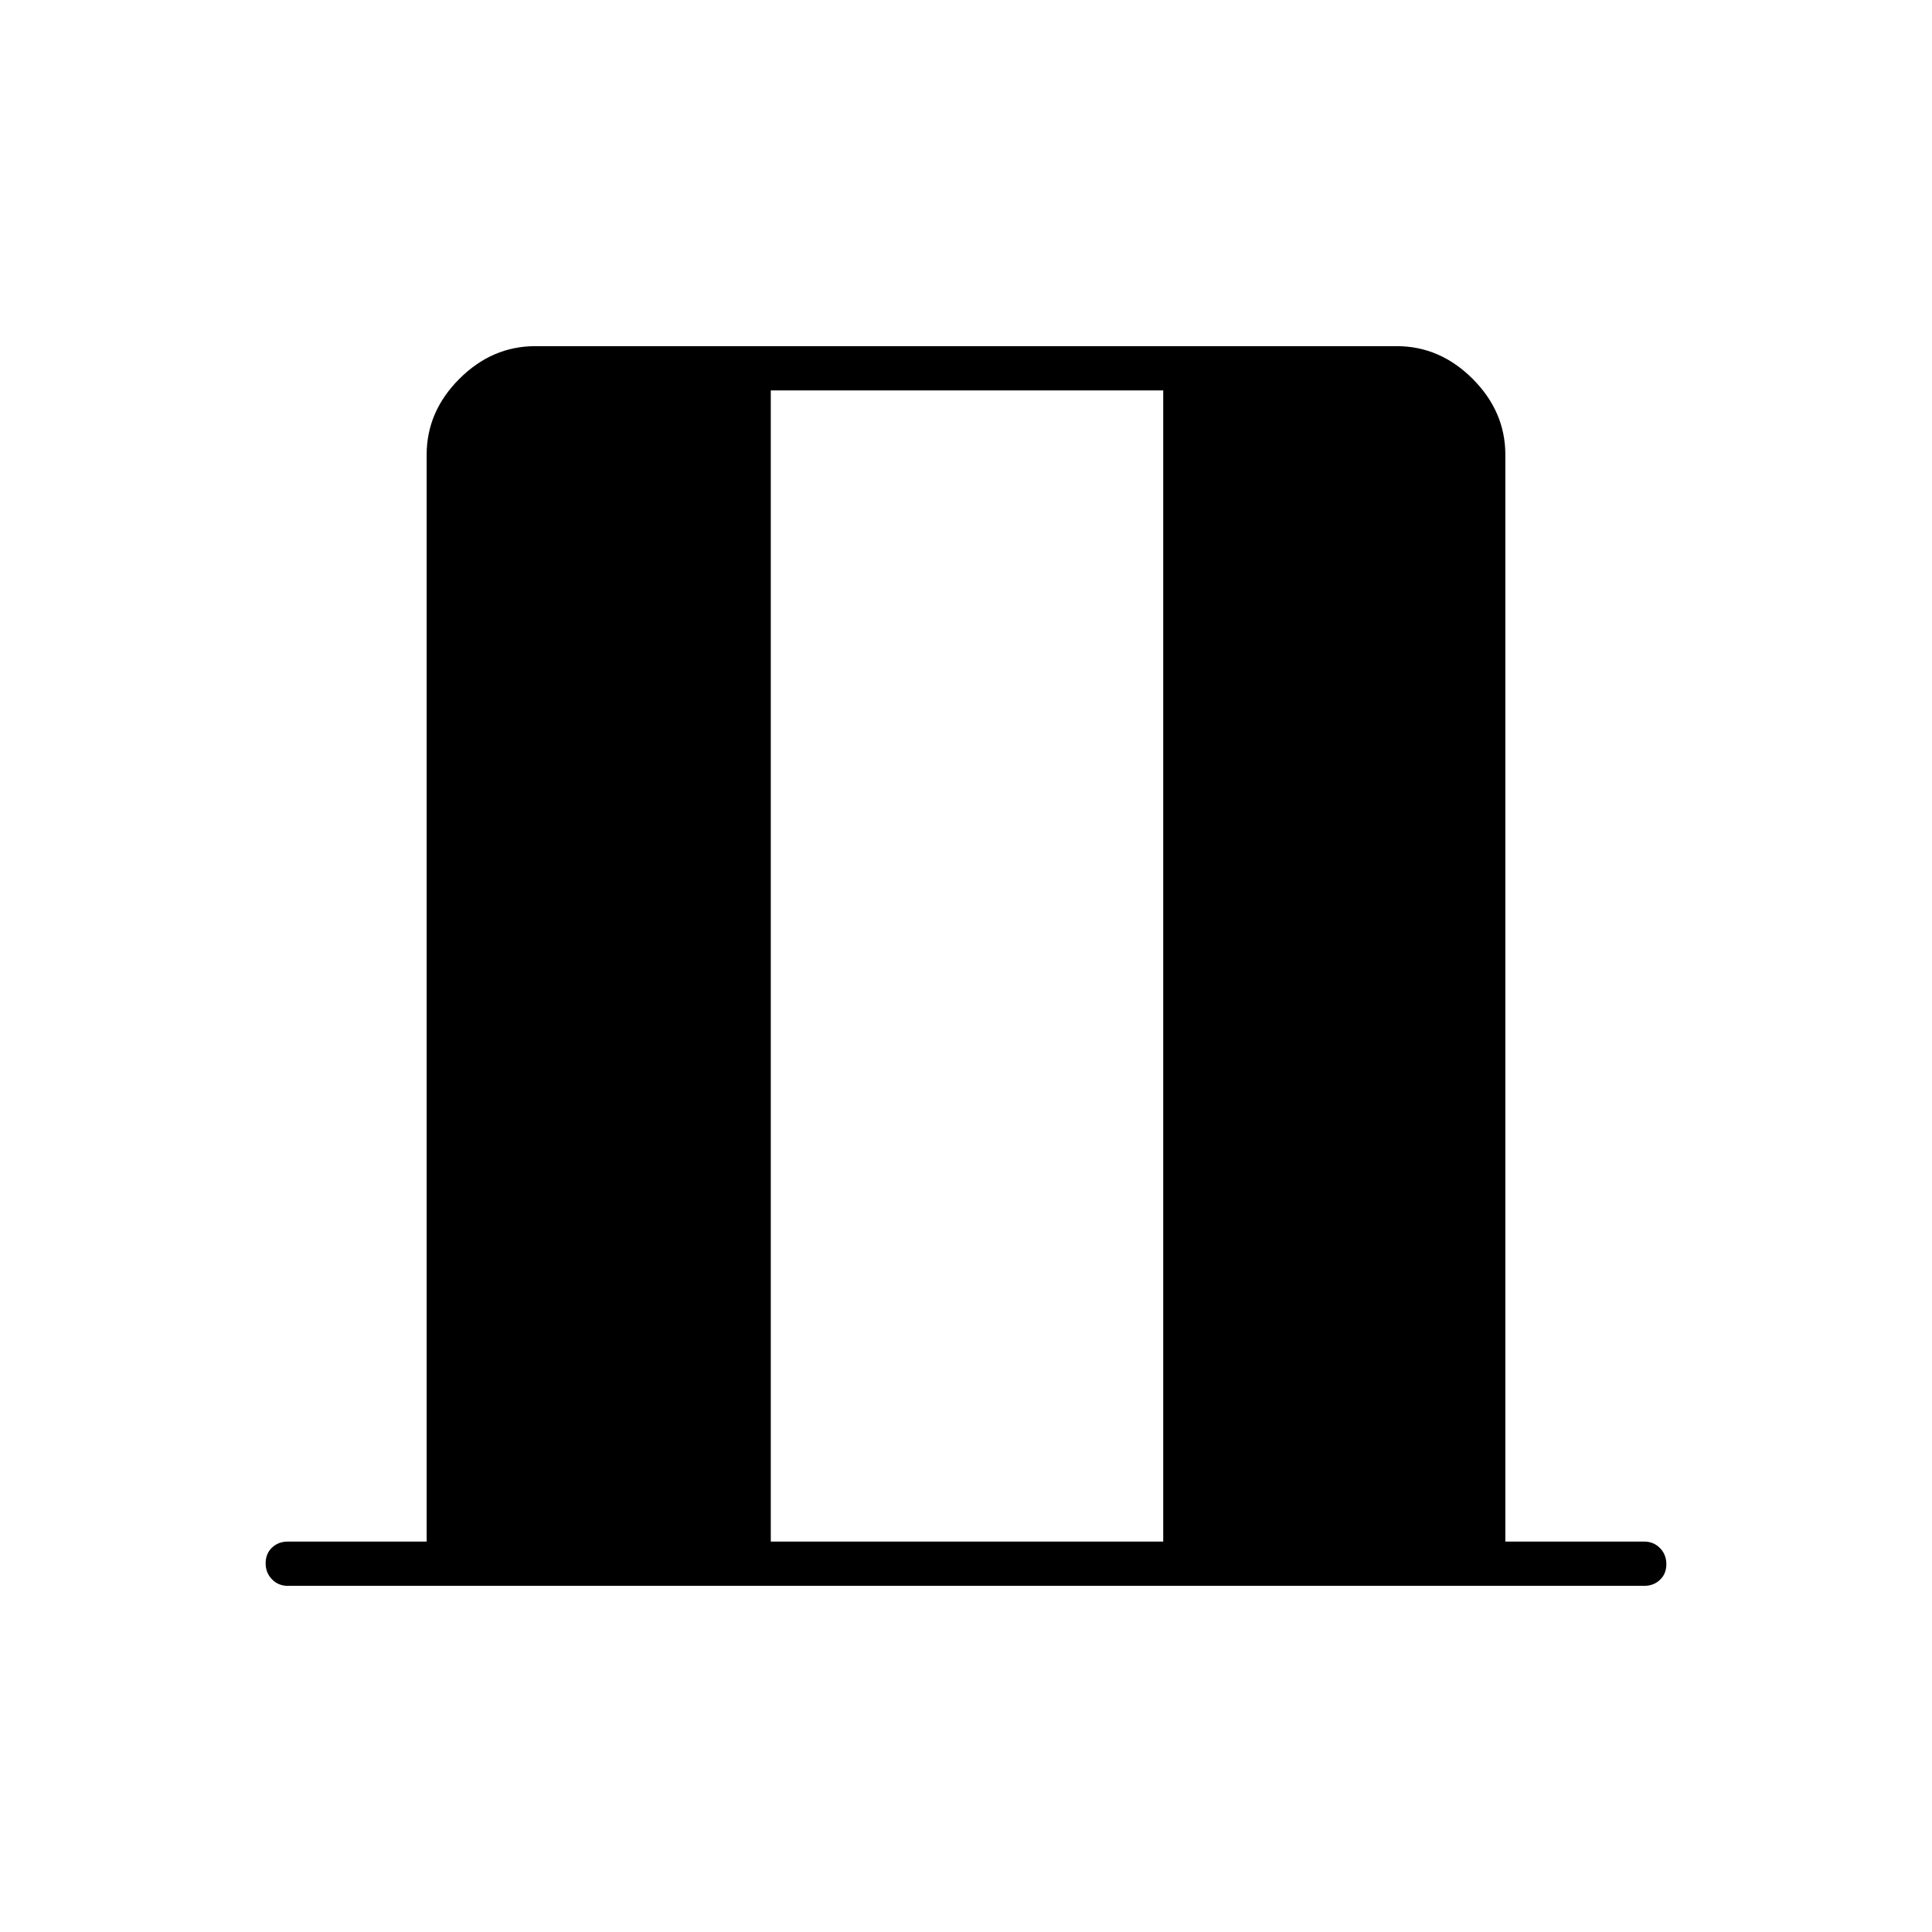<svg xmlns="http://www.w3.org/2000/svg" width="48" height="48" viewBox="0 -960 960 960"><path d="M383-194h195v-572H383v572Zm-240 22q-4.675 0-7.837-3.228-3.163-3.228-3.163-8t3.163-7.772q3.162-3 7.837-3h69v-540q0-21.5 16.25-37.75T266-788h428q21.5 0 37.75 16.25T748-734v540h69q4.675 0 7.838 3.228 3.162 3.228 3.162 8T824.838-175q-3.163 3-7.838 3H143Z"/></svg>